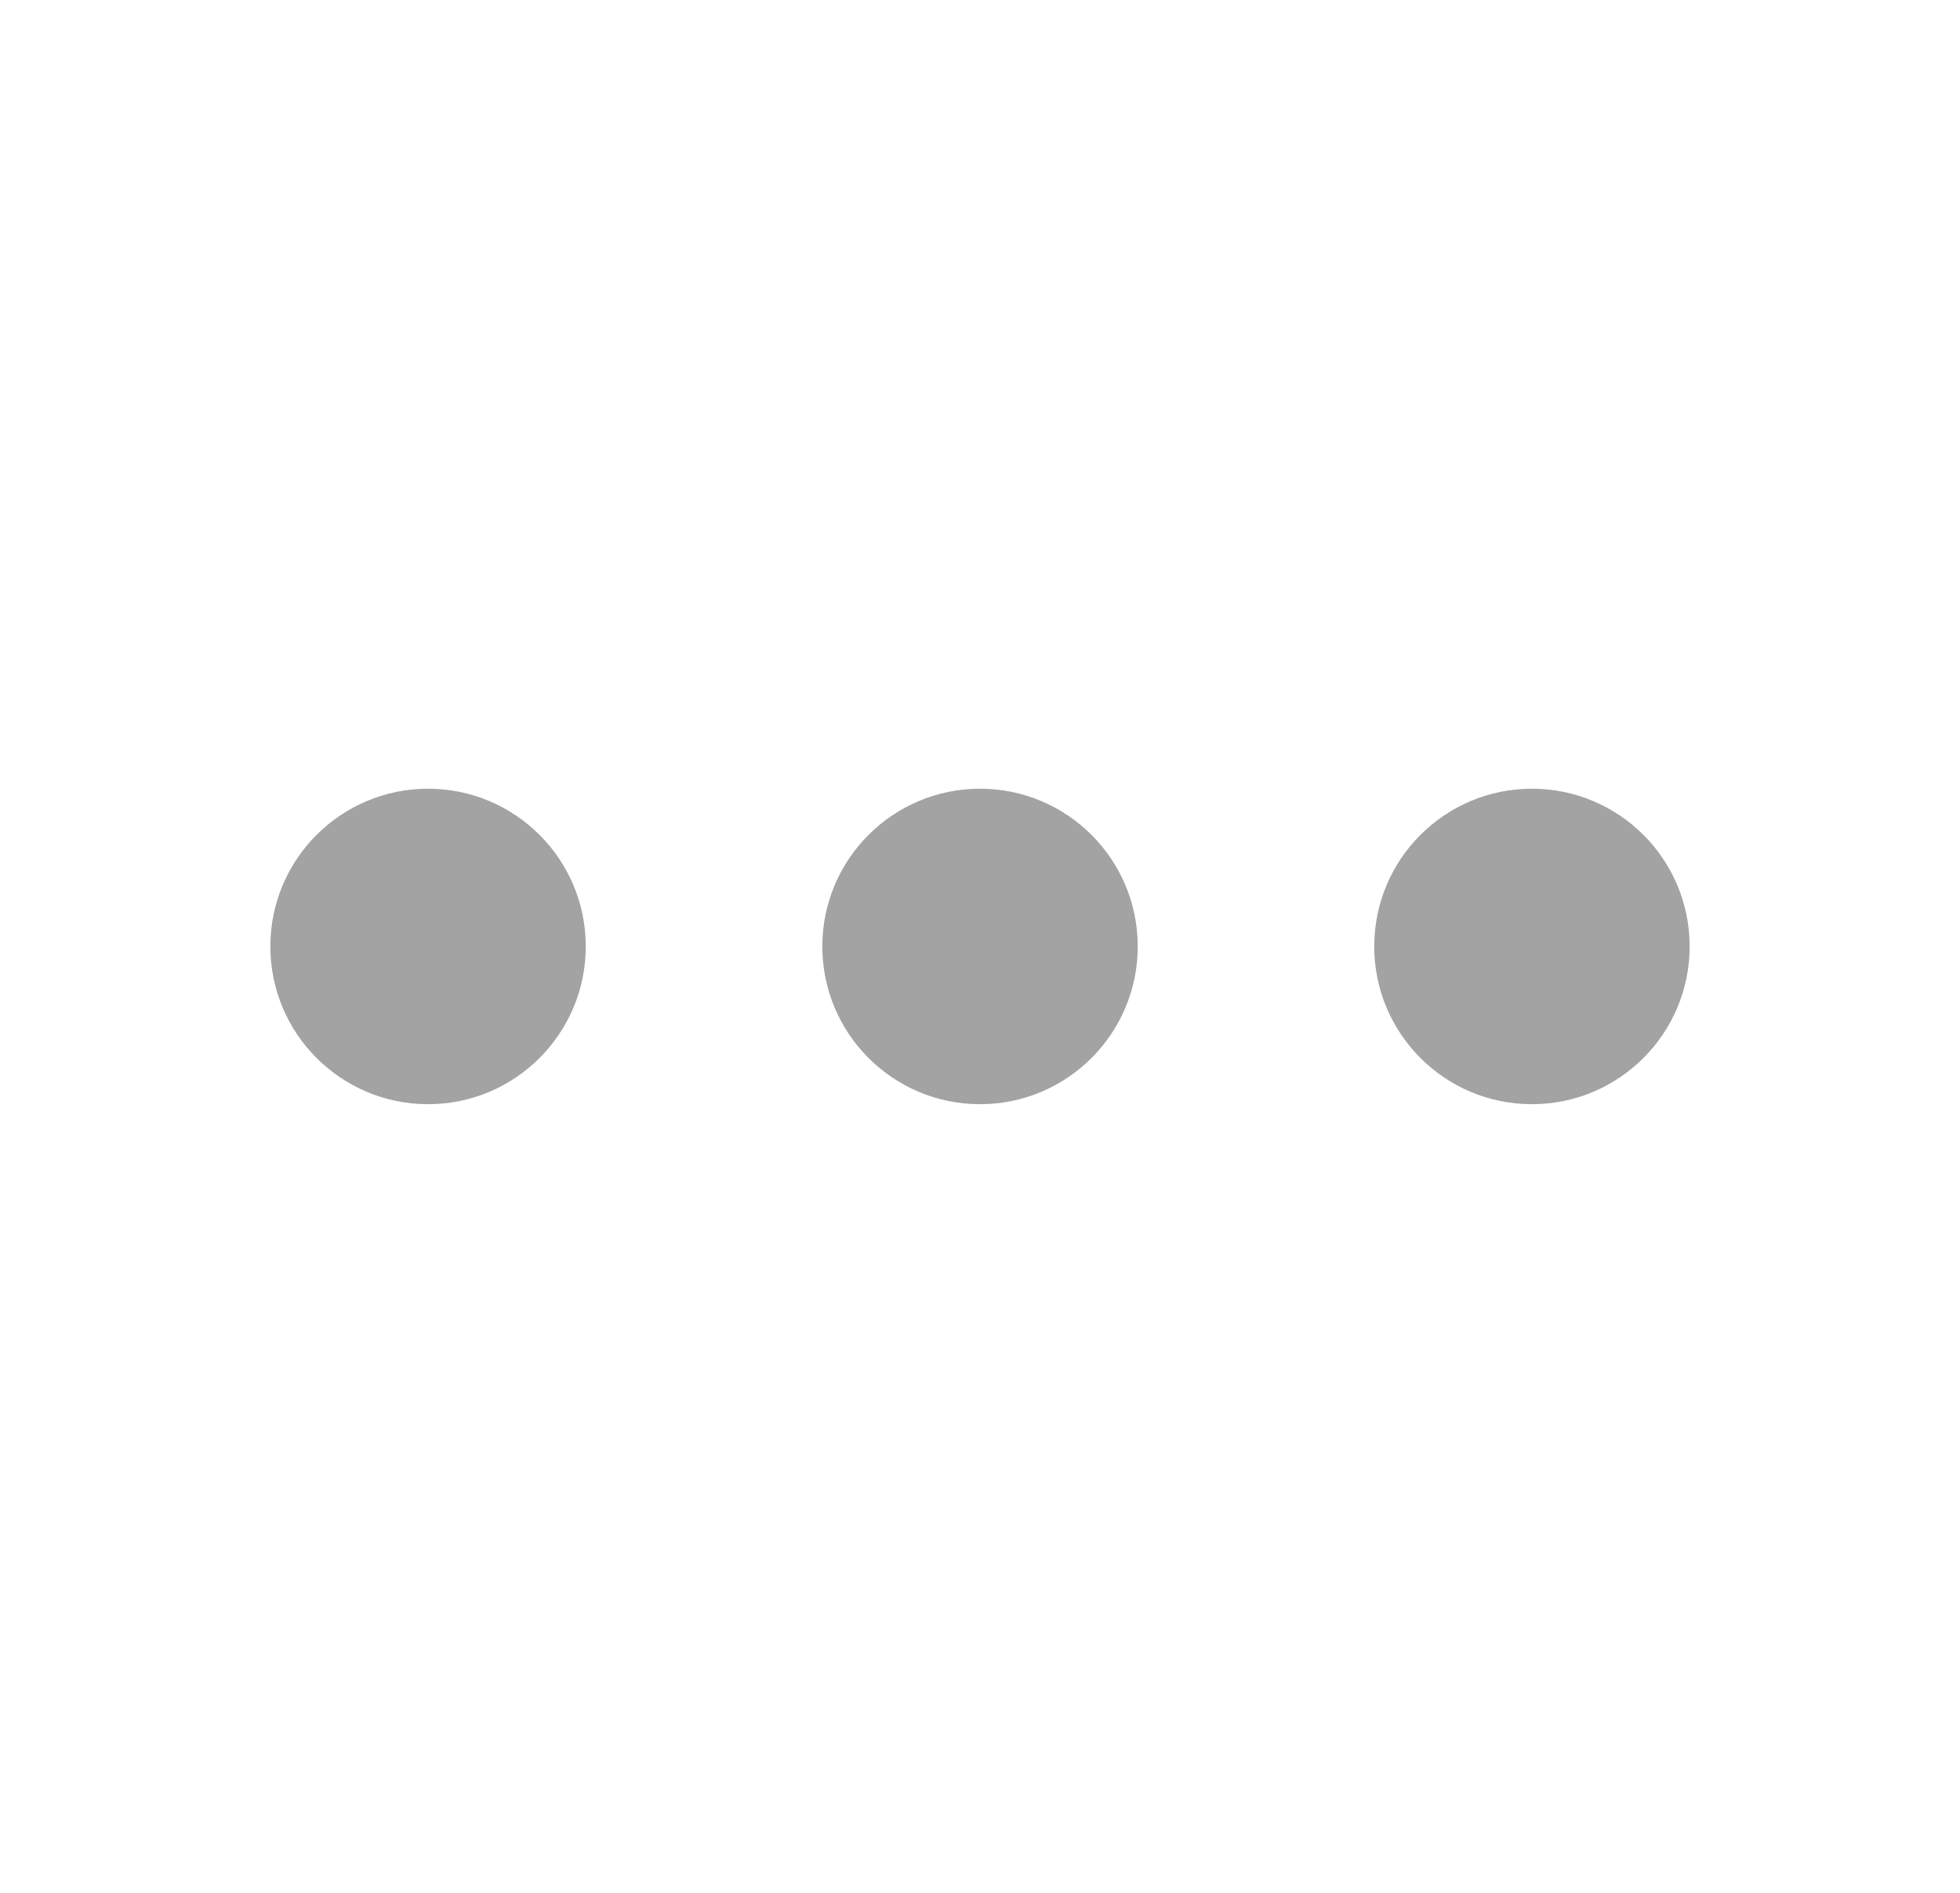 <svg width="29" height="28" viewBox="0 0 29 28" fill="none" xmlns="http://www.w3.org/2000/svg">
<path d="M6.333 16.334C7.622 16.334 8.667 15.289 8.667 14C8.667 12.712 7.622 11.667 6.333 11.667C5.045 11.667 4 12.712 4 14C4 15.289 5.045 16.334 6.333 16.334Z" fill="#A3A3A3"/>
<path d="M14.5 16.334C15.789 16.334 16.834 15.289 16.834 14C16.834 12.712 15.789 11.667 14.5 11.667C13.212 11.667 12.167 12.712 12.167 14C12.167 15.289 13.212 16.334 14.5 16.334Z" fill="#A3A3A3"/>
<path d="M22.666 16.334C23.955 16.334 25 15.289 25 14C25 12.712 23.955 11.667 22.666 11.667C21.378 11.667 20.333 12.712 20.333 14C20.333 15.289 21.378 16.334 22.666 16.334Z" fill="#A3A3A3"/>
</svg>
